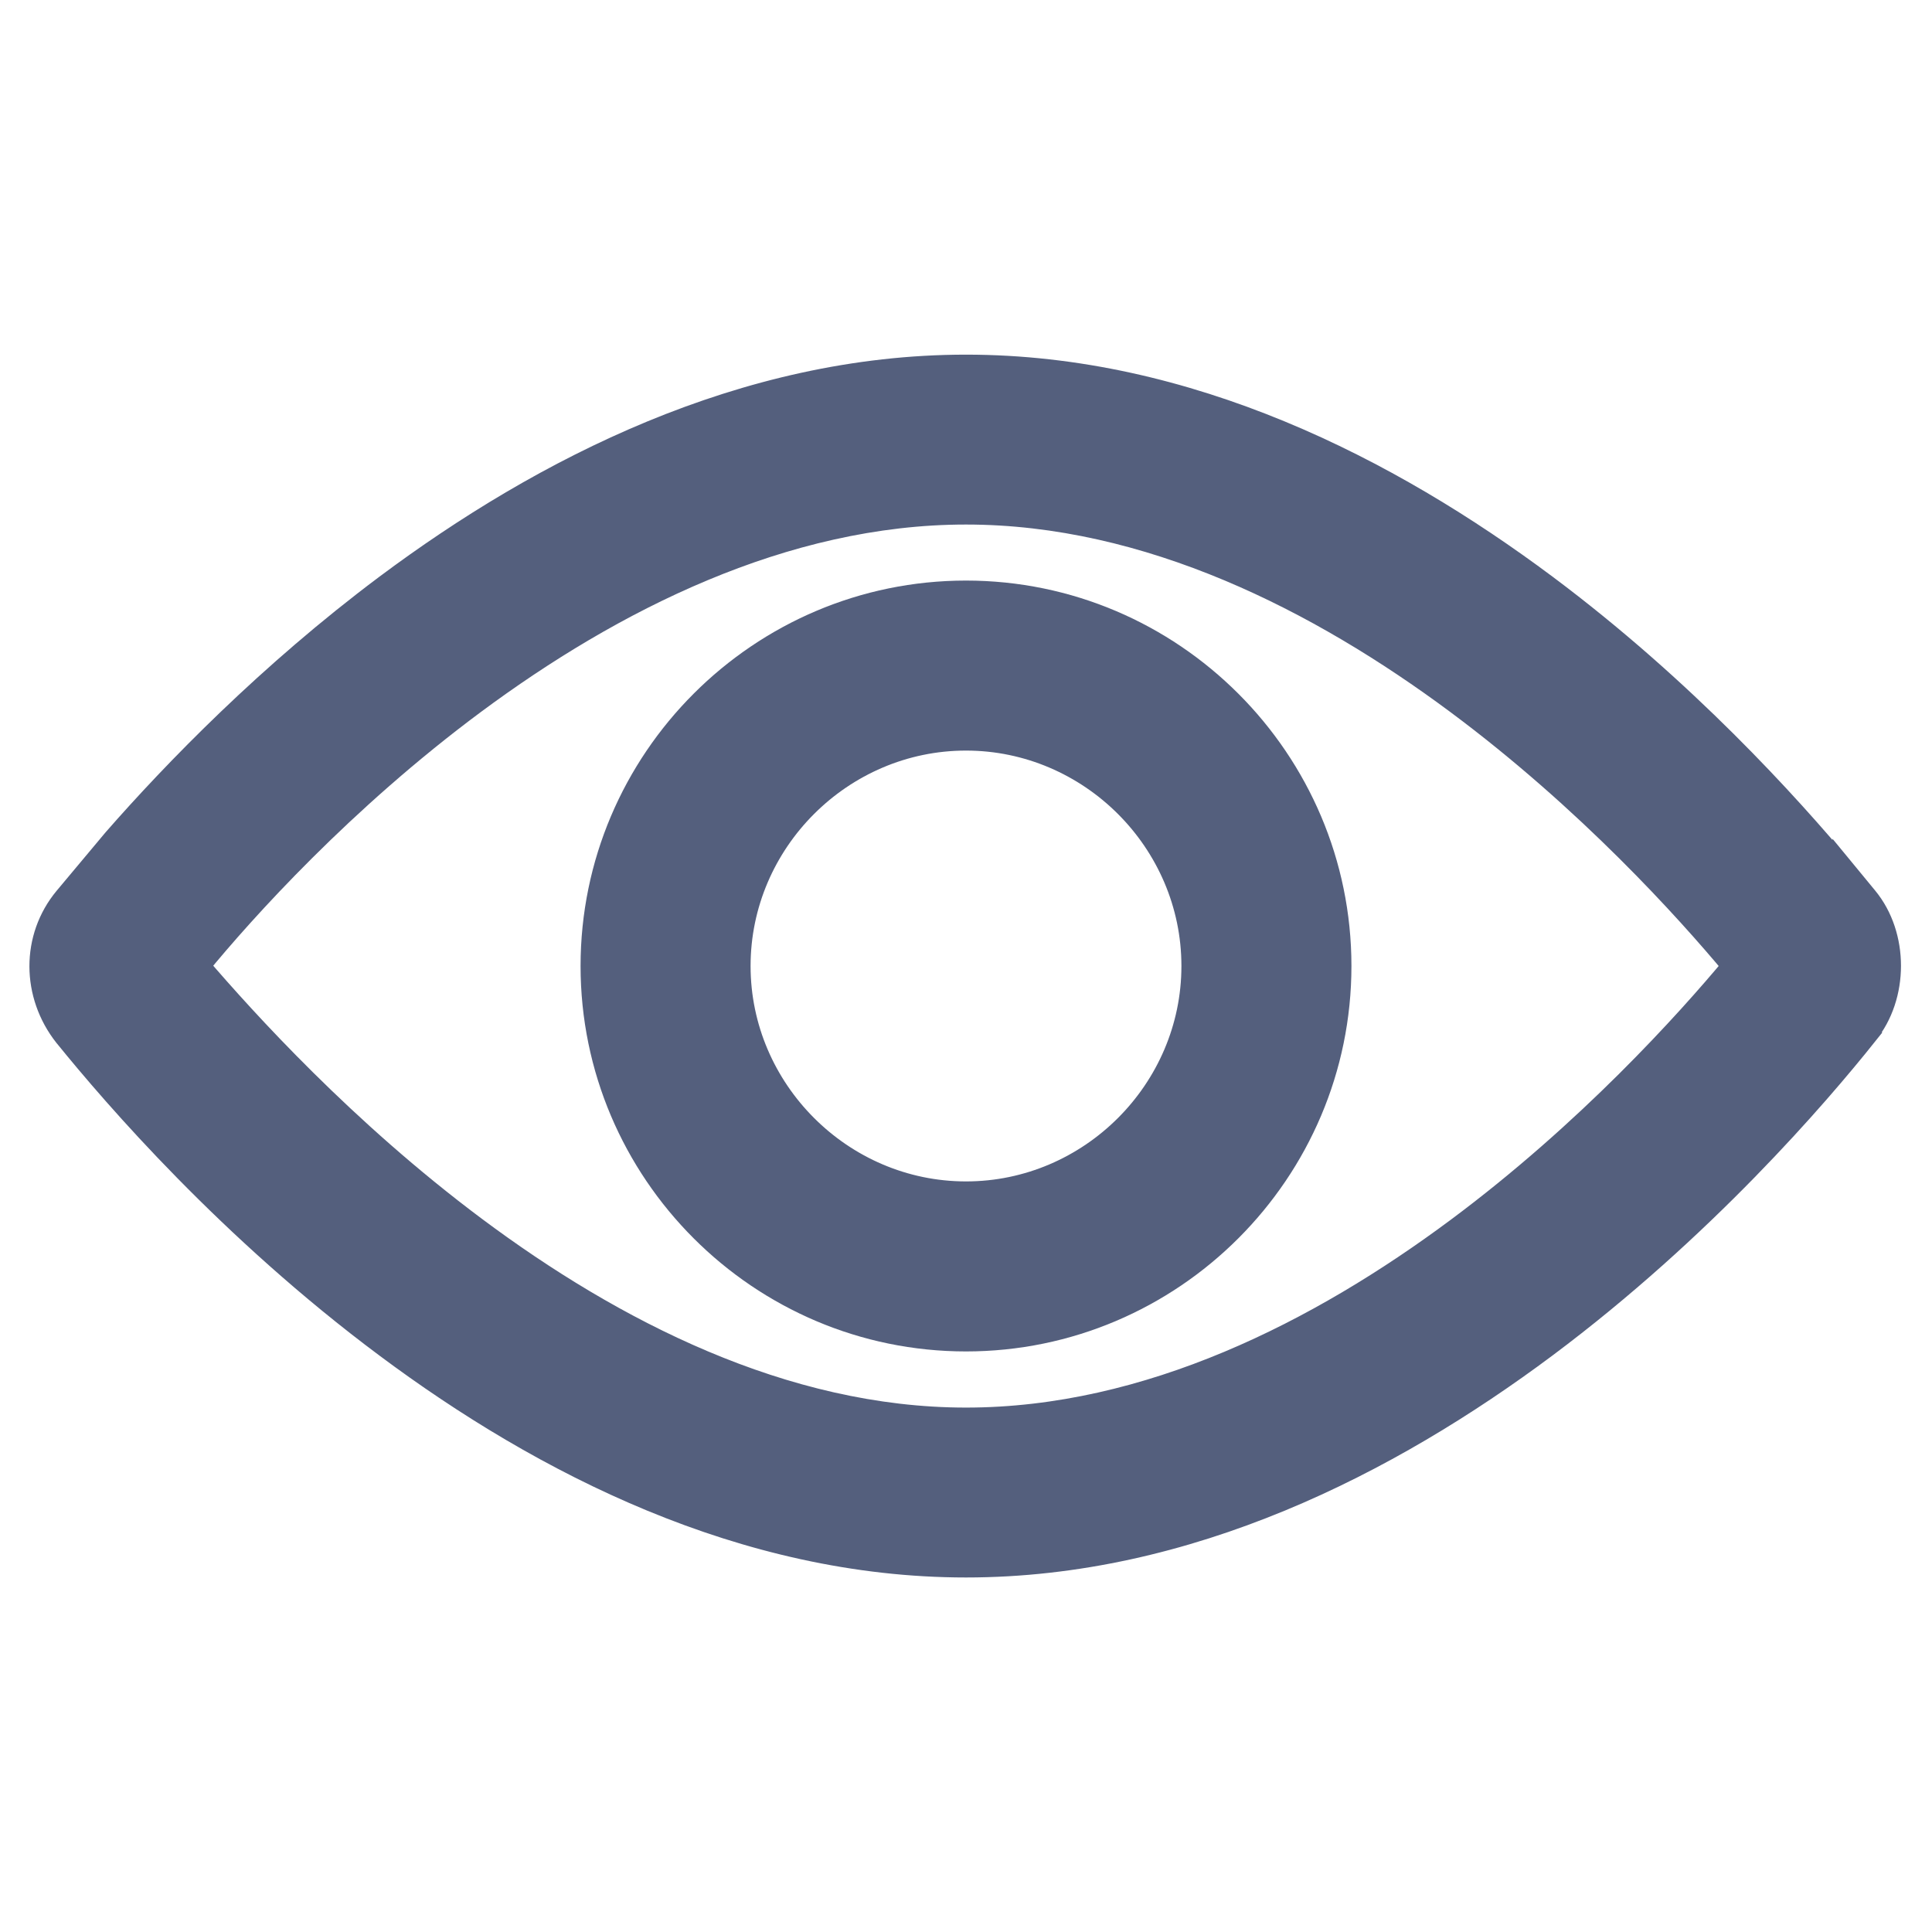 <svg xmlns="http://www.w3.org/2000/svg" width="16" height="16" viewBox="0 0 16 16" fill="none">
  <path d="M8 3.037C9.839 3.037 11.499 3.886 12.798 4.856C13.938 5.708 14.803 6.661 15.276 7.229V7.225L15.453 7.44C15.707 7.749 15.706 8.249 15.453 8.558L15.454 8.559C15.043 9.074 14.097 10.174 12.798 11.145C11.499 12.115 9.839 12.964 8 12.964C6.162 12.964 4.501 12.115 3.202 11.146C1.903 10.178 0.957 9.082 0.546 8.575L0.545 8.574C0.278 8.235 0.275 7.768 0.545 7.442L0.951 6.957C1.452 6.385 2.228 5.585 3.202 4.856C4.501 3.886 6.162 3.037 8 3.037ZM8 4.244C6.487 4.244 5.063 4.97 3.923 5.816C2.836 6.623 2.018 7.532 1.635 7.999C2.027 8.455 2.846 9.363 3.93 10.173C5.068 11.023 6.487 11.757 8 11.757C9.513 11.757 10.932 11.031 12.07 10.185C13.155 9.378 13.974 8.468 14.364 8C13.974 7.532 13.155 6.623 12.07 5.816C10.932 4.97 9.513 4.244 8 4.244Z" fill="#545F7D" stroke="#545F7D" stroke-width="0.2"/>
  <path d="M8 4.908C9.703 4.908 11.092 6.297 11.092 8C11.092 9.703 9.703 11.092 8 11.092C6.297 11.092 4.908 9.703 4.908 8C4.908 6.297 6.297 4.908 8 4.908ZM8 6.116C6.967 6.116 6.116 6.967 6.116 8C6.116 9.032 6.967 9.884 8 9.884C9.033 9.884 9.884 9.033 9.884 8C9.884 6.967 9.033 6.116 8 6.116Z" fill="#545F7D" stroke="#545F7D" stroke-width="0.2"/>
</svg>
